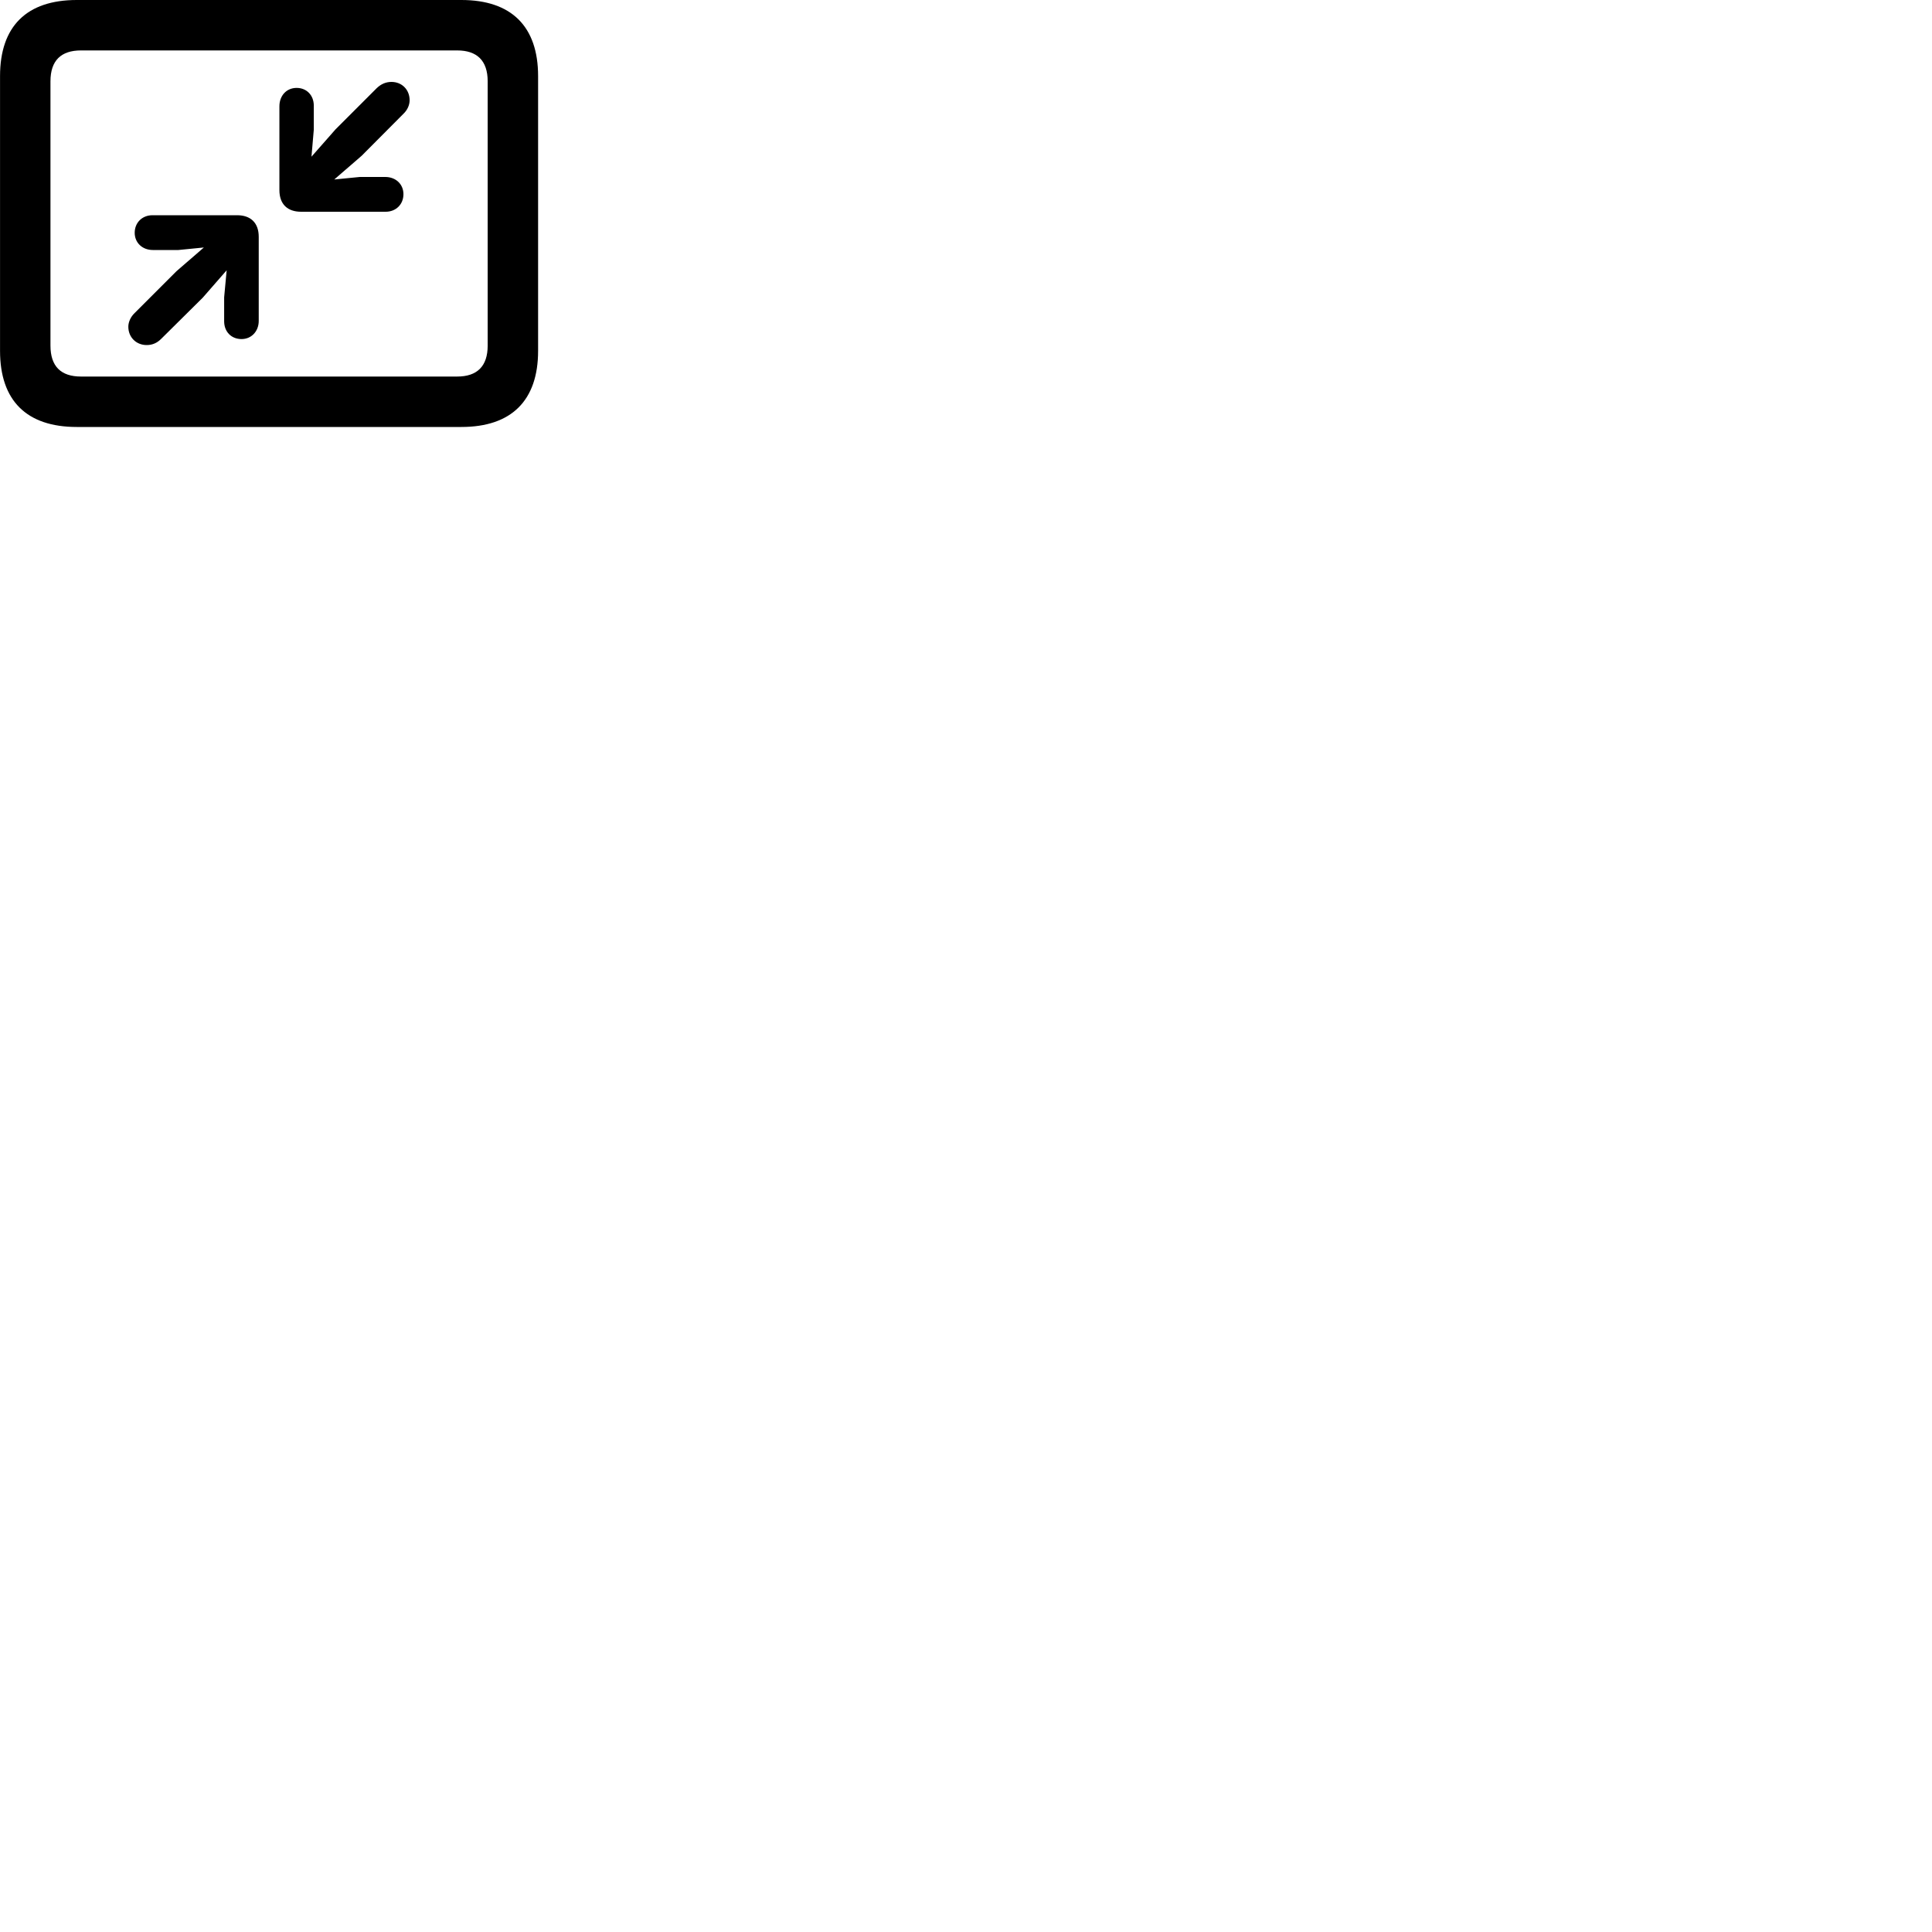 
        <svg xmlns="http://www.w3.org/2000/svg" viewBox="0 0 100 100">
            <path d="M3.972 22.1H23.882C26.472 22.1 27.852 20.73 27.852 18.16V3.94C27.852 1.37 26.472 0 23.882 0H3.972C1.382 0 0.002 1.36 0.002 3.94V18.16C0.002 20.74 1.382 22.1 3.972 22.1ZM4.192 19.49C3.162 19.49 2.612 18.97 2.612 17.89V4.21C2.612 3.13 3.162 2.61 4.192 2.61H23.662C24.682 2.61 25.242 3.13 25.242 4.21V17.89C25.242 18.97 24.682 19.49 23.662 19.49ZM15.352 4.55C14.822 4.55 14.462 4.96 14.462 5.5V9.84C14.462 10.58 14.892 10.96 15.582 10.96H19.962C20.492 10.96 20.882 10.58 20.882 10.05C20.882 9.54 20.492 9.16 19.942 9.16H18.622L17.302 9.29L18.722 8.06L20.882 5.89C21.082 5.7 21.202 5.44 21.202 5.19C21.202 4.64 20.802 4.24 20.262 4.24C19.972 4.24 19.722 4.35 19.502 4.56L17.372 6.69L16.122 8.11L16.242 6.71V5.47C16.242 4.93 15.872 4.55 15.352 4.55ZM12.502 17.55C13.022 17.55 13.392 17.14 13.392 16.61V12.26C13.392 11.52 12.962 11.14 12.272 11.14H7.892C7.362 11.14 6.972 11.52 6.972 12.05C6.972 12.56 7.362 12.94 7.912 12.94H9.232L10.552 12.81L9.132 14.04L6.962 16.21C6.772 16.39 6.642 16.66 6.642 16.91C6.642 17.46 7.052 17.86 7.592 17.86C7.892 17.86 8.132 17.75 8.342 17.54L10.492 15.41L11.732 13.99L11.602 15.39V16.63C11.602 17.17 11.972 17.55 12.502 17.55Z" />
        </svg>
    